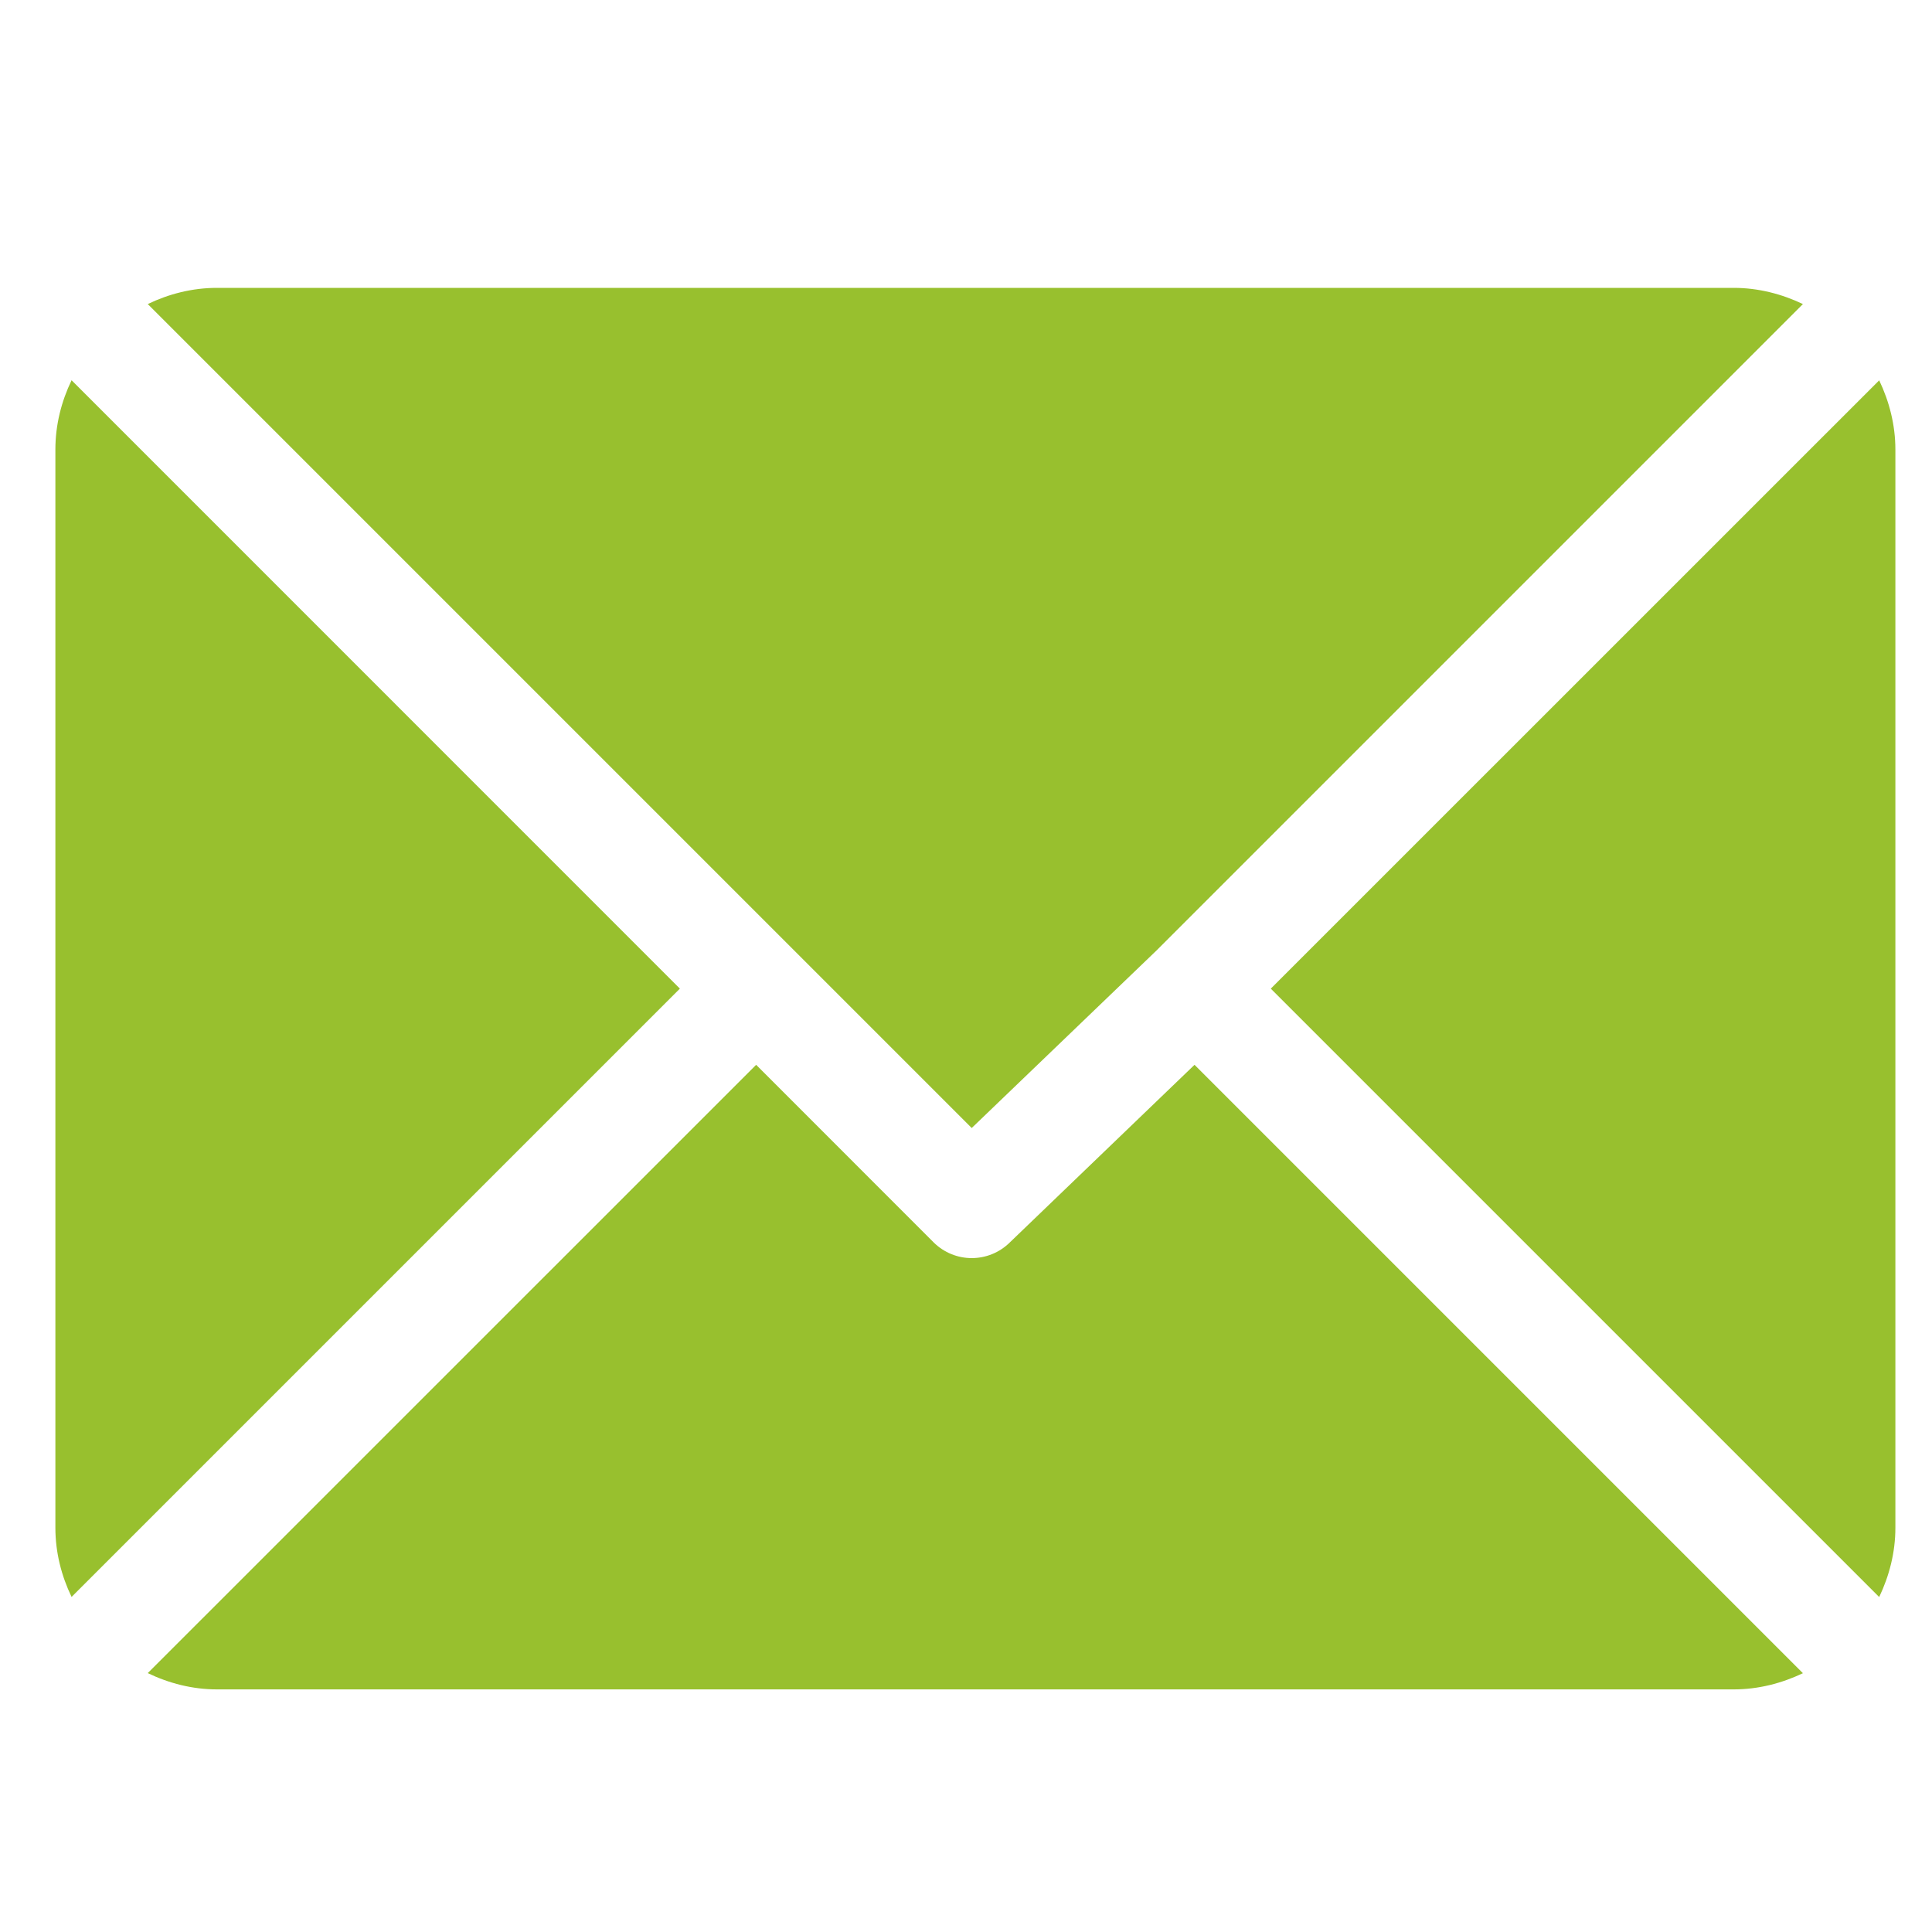 <svg width="21" height="21" viewBox="0 0 21 21" fill="none" xmlns="http://www.w3.org/2000/svg">
<g clip-path="url(#clip0)">
<path d="M18.844 3.129H2.359C2.089 3.129 1.835 3.195 1.606 3.305L10.562 12.261L12.57 10.332C12.57 10.332 12.57 10.332 12.57 10.332C12.57 10.332 12.57 10.332 12.57 10.332L19.597 3.305C19.368 3.196 19.114 3.129 18.844 3.129Z" fill="#98C02E"/>
<path d="M20.426 4.134L13.813 10.746L20.426 17.359C20.535 17.13 20.602 16.876 20.602 16.606V4.887C20.602 4.617 20.535 4.363 20.426 4.134Z" fill="#98C02E"/>
<path d="M0.778 4.133C0.668 4.362 0.602 4.616 0.602 4.886V16.605C0.602 16.876 0.668 17.129 0.778 17.358L7.39 10.746L0.778 4.133Z" fill="#98C02E"/>
<path d="M12.984 11.574L10.977 13.504C10.862 13.618 10.712 13.675 10.562 13.675C10.413 13.675 10.263 13.618 10.148 13.504L8.219 11.574L1.606 18.186C1.835 18.296 2.089 18.363 2.359 18.363H18.844C19.114 18.363 19.368 18.296 19.597 18.187L12.984 11.574Z" fill="#98C02E"/>
</g>
<defs>
<clipPath id="clip0">
<rect width="20" height="20" fill="white" transform="translate(0.602 0.746)"/>
</clipPath>
</defs>
</svg>
